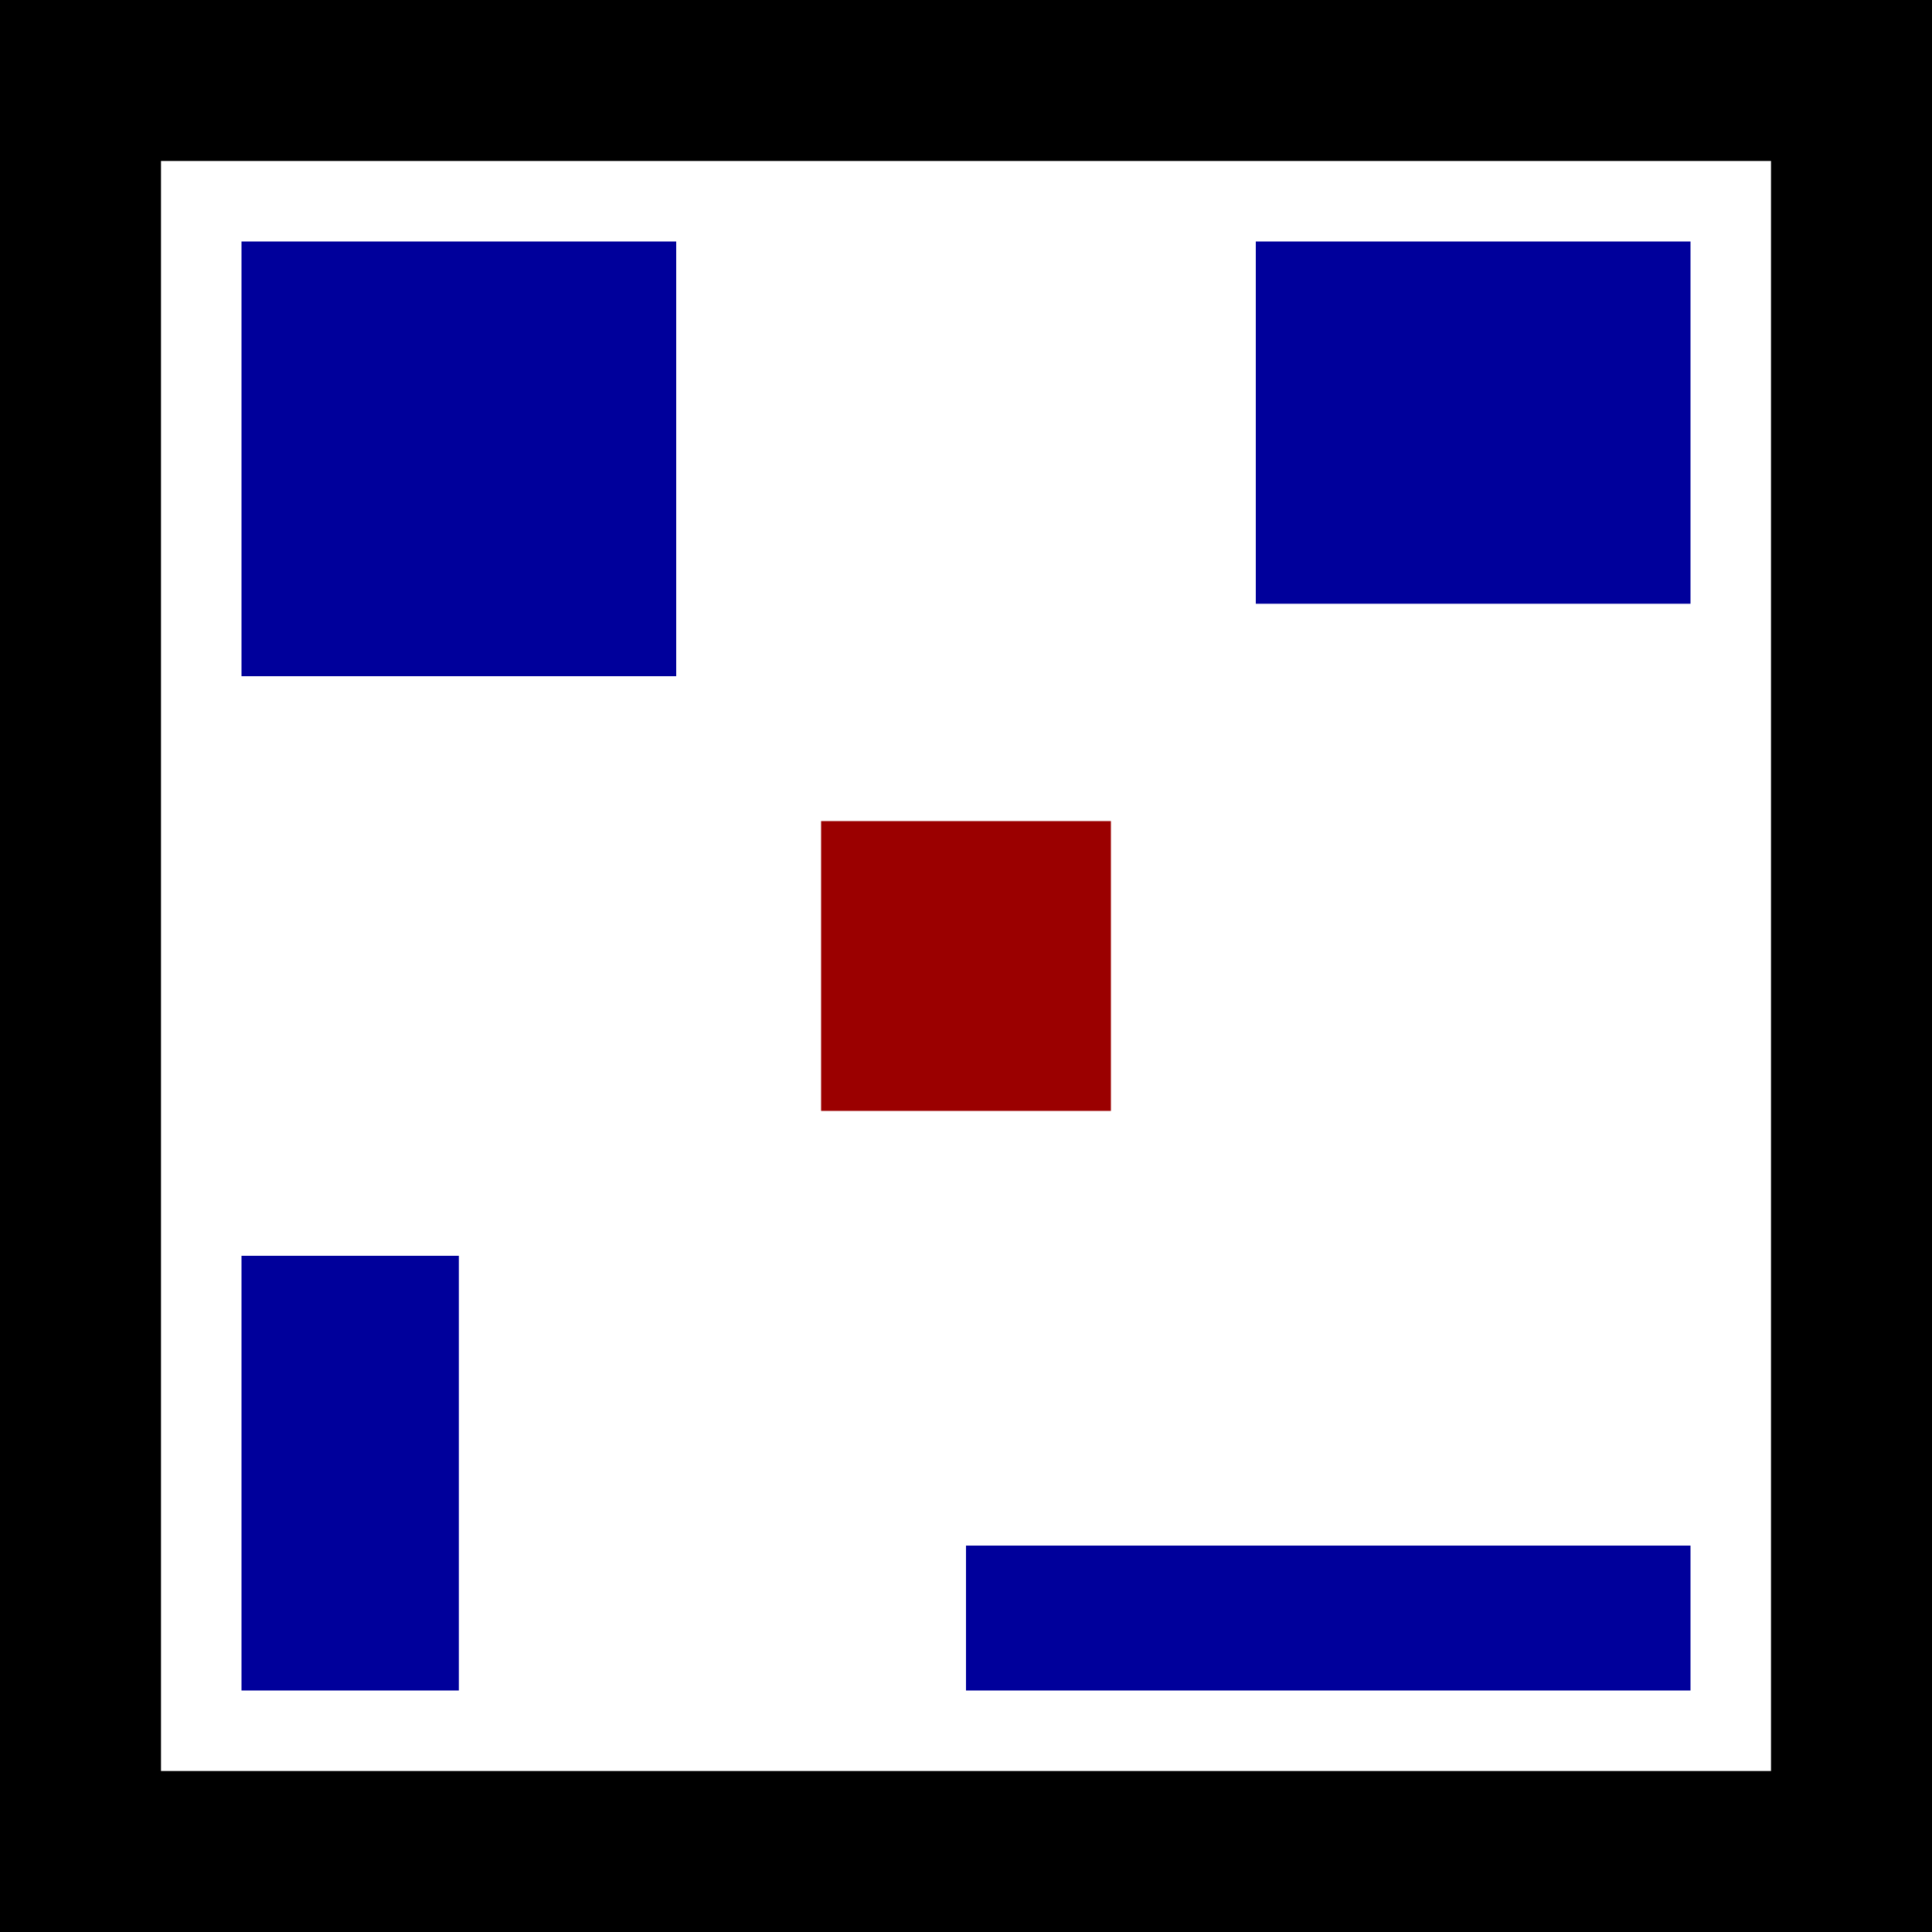 <svg width="480" height="480" viewBox="0 0 480 480" fill="none" xmlns="http://www.w3.org/2000/svg">
<rect width="480" height="480" fill="black"/>
<rect width="400" height="400" transform="translate(40 40)" fill="white"/>
<path d="M420 60H312V150H420V60Z" fill="#00009B"/>
<path d="M114 312H60V420H114V312Z" fill="#00009B"/>
<path d="M168 60H60V168H168V60Z" fill="#00009B"/>
<path d="M420 384H240V420H420V384Z" fill="#00009B"/>
<rect x="204" y="204" width="72" height="72" fill="#9B0000"/>
</svg>
